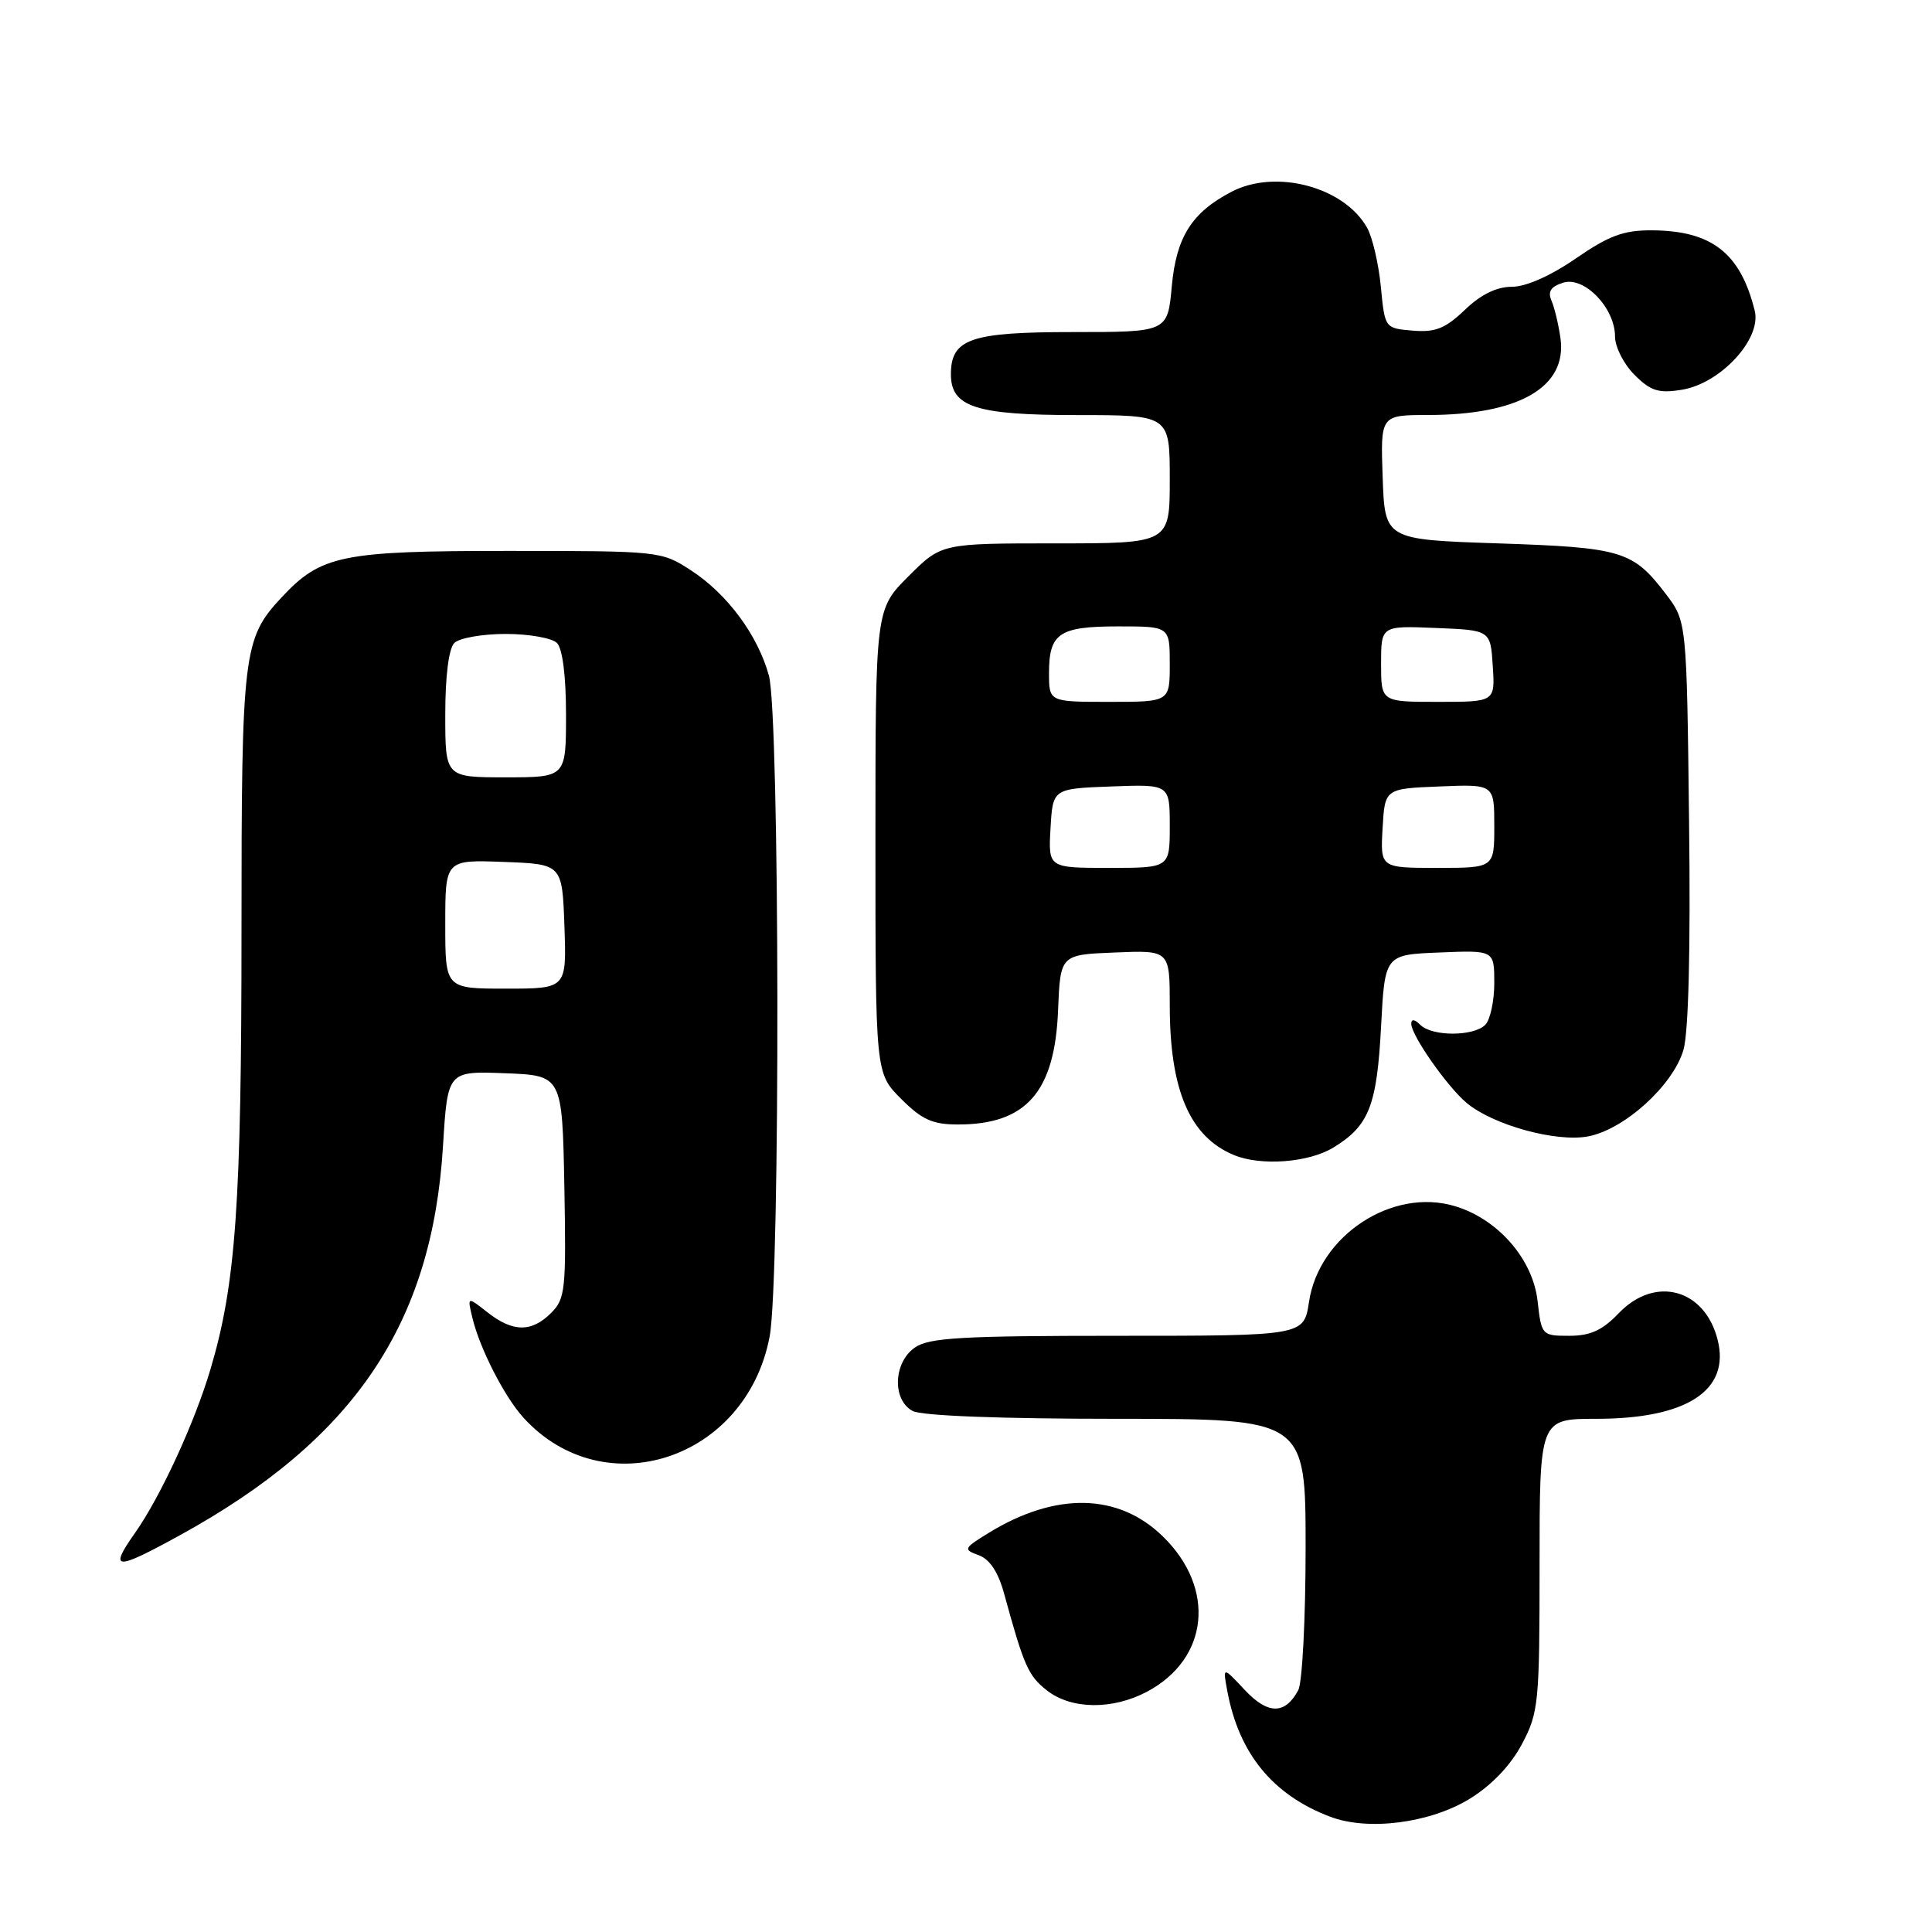 <?xml version="1.0" encoding="UTF-8" standalone="no"?>
<!DOCTYPE svg PUBLIC "-//W3C//DTD SVG 1.1//EN" "http://www.w3.org/Graphics/SVG/1.1/DTD/svg11.dtd" >
<svg xmlns="http://www.w3.org/2000/svg" xmlns:xlink="http://www.w3.org/1999/xlink" version="1.1" viewBox="0 0 256 256">
 <g >
 <path fill="currentColor"
d=" M 194.81 238.31 C 197.69 236.52 200.19 233.89 201.67 231.09 C 203.88 226.92 204.00 225.66 204.00 207.34 C 204.00 188.00 204.00 188.00 211.53 188.00 C 223.50 188.00 229.28 184.24 227.60 177.55 C 225.90 170.77 219.31 168.98 214.50 174.00 C 212.33 176.27 210.73 177.00 207.94 177.00 C 204.31 177.00 204.25 176.94 203.74 172.41 C 203.12 166.84 198.49 161.53 192.78 159.82 C 184.49 157.33 174.76 163.72 173.45 172.51 C 172.77 177.00 172.77 177.00 148.11 177.00 C 127.40 177.00 123.09 177.25 121.22 178.56 C 118.37 180.55 118.20 185.50 120.93 186.96 C 122.12 187.60 132.57 188.00 147.93 188.00 C 173.00 188.00 173.00 188.00 173.00 205.07 C 173.00 214.45 172.56 222.95 172.03 223.95 C 170.28 227.22 168.00 227.21 164.91 223.90 C 162.01 220.80 162.01 220.80 162.64 224.15 C 164.19 232.39 168.66 237.84 176.24 240.72 C 181.29 242.65 189.54 241.57 194.81 238.31 Z  M 152.02 224.14 C 160.19 219.77 161.13 210.46 154.09 203.59 C 148.20 197.83 139.89 197.66 131.00 203.12 C 127.66 205.18 127.60 205.31 129.70 206.08 C 131.16 206.62 132.28 208.33 133.06 211.20 C 135.68 220.76 136.25 222.05 138.71 223.98 C 141.94 226.53 147.43 226.59 152.02 224.14 Z  M 23.85 203.42 C 46.94 190.73 57.26 175.45 58.70 151.85 C 59.31 141.92 59.31 141.92 66.90 142.21 C 74.50 142.50 74.50 142.50 74.78 157.22 C 75.03 170.88 74.91 172.09 73.03 173.97 C 70.44 176.56 67.96 176.54 64.59 173.89 C 61.91 171.78 61.91 171.78 62.60 174.64 C 63.57 178.69 66.85 185.09 69.36 187.85 C 80.07 199.61 98.89 193.42 101.98 177.10 C 103.41 169.58 103.32 94.69 101.88 89.50 C 100.39 84.13 96.36 78.69 91.55 75.57 C 87.64 73.02 87.41 73.00 67.26 73.00 C 45.23 73.00 42.53 73.56 37.30 79.17 C 32.22 84.61 32.00 86.45 32.00 123.24 C 32.00 159.49 31.25 170.16 27.88 181.46 C 25.77 188.57 21.24 198.38 17.87 203.15 C 14.38 208.11 15.25 208.15 23.85 203.42 Z  M 176.69 152.05 C 181.40 149.18 182.45 146.51 183.00 136.00 C 183.50 126.50 183.50 126.50 190.75 126.21 C 198.00 125.91 198.00 125.91 198.00 130.26 C 198.00 132.65 197.46 135.14 196.80 135.80 C 195.25 137.35 189.75 137.35 188.20 135.80 C 187.44 135.04 187.00 134.99 187.00 135.66 C 187.00 137.18 191.74 143.96 194.32 146.13 C 197.80 149.06 206.18 151.38 210.42 150.58 C 215.22 149.68 221.67 143.84 223.06 139.14 C 223.74 136.82 224.02 125.84 223.81 108.92 C 223.50 82.34 223.50 82.34 220.71 78.68 C 216.36 72.98 214.92 72.55 198.50 72.00 C 183.50 71.50 183.50 71.50 183.21 63.25 C 182.92 55.00 182.92 55.00 189.21 54.99 C 201.30 54.98 207.68 51.28 206.77 44.81 C 206.51 42.99 205.98 40.75 205.58 39.84 C 205.06 38.64 205.48 37.98 207.12 37.46 C 209.92 36.57 214.00 40.80 214.00 44.60 C 214.00 45.97 215.16 48.25 216.57 49.66 C 218.72 51.81 219.76 52.14 222.82 51.65 C 227.97 50.84 233.44 44.91 232.51 41.17 C 230.62 33.53 226.82 30.56 218.87 30.52 C 215.14 30.50 213.19 31.22 208.80 34.25 C 205.45 36.56 202.19 38.00 200.33 38.00 C 198.31 38.00 196.22 39.02 194.10 41.06 C 191.51 43.53 190.20 44.06 187.20 43.81 C 183.50 43.50 183.50 43.50 182.97 38.00 C 182.68 34.98 181.86 31.46 181.16 30.20 C 178.13 24.77 169.07 22.35 163.20 25.40 C 157.92 28.15 155.87 31.39 155.27 37.91 C 154.72 44.00 154.72 44.00 142.19 44.00 C 128.59 44.00 126.00 44.89 126.00 49.60 C 126.00 53.93 129.31 55.00 142.72 55.00 C 155.00 55.00 155.00 55.00 155.00 63.50 C 155.00 72.00 155.00 72.00 139.87 72.00 C 124.74 72.00 124.74 72.00 120.37 76.37 C 116.00 80.74 116.00 80.74 116.00 111.47 C 116.00 142.20 116.00 142.20 119.40 145.60 C 122.17 148.37 123.56 149.00 126.95 149.00 C 135.99 149.00 139.77 144.68 140.20 133.86 C 140.50 126.50 140.50 126.50 147.75 126.21 C 155.00 125.91 155.00 125.91 155.00 133.21 C 155.00 144.44 157.65 150.63 163.50 153.05 C 167.09 154.53 173.40 154.06 176.69 152.05 Z  M 59.00 122.46 C 59.00 113.92 59.00 113.92 66.75 114.21 C 74.50 114.50 74.50 114.50 74.79 122.75 C 75.08 131.00 75.08 131.00 67.04 131.00 C 59.00 131.00 59.00 131.00 59.00 122.46 Z  M 59.00 94.70 C 59.00 89.58 59.46 85.94 60.20 85.20 C 60.86 84.54 63.92 84.00 67.00 84.00 C 70.08 84.00 73.14 84.54 73.80 85.20 C 74.54 85.94 75.00 89.58 75.00 94.70 C 75.00 103.00 75.00 103.00 67.00 103.00 C 59.00 103.00 59.00 103.00 59.00 94.70 Z  M 139.20 109.75 C 139.50 104.50 139.50 104.50 147.25 104.21 C 155.00 103.92 155.00 103.92 155.00 109.46 C 155.00 115.00 155.00 115.00 146.95 115.00 C 138.90 115.00 138.90 115.00 139.20 109.75 Z  M 183.20 109.75 C 183.50 104.50 183.50 104.50 190.75 104.21 C 198.00 103.91 198.00 103.91 198.00 109.46 C 198.00 115.00 198.00 115.00 190.45 115.00 C 182.90 115.00 182.90 115.00 183.20 109.75 Z  M 139.00 89.20 C 139.00 83.90 140.33 83.00 148.20 83.00 C 155.00 83.00 155.00 83.00 155.00 88.00 C 155.00 93.00 155.00 93.00 147.00 93.00 C 139.00 93.00 139.00 93.00 139.00 89.20 Z  M 183.00 87.96 C 183.00 82.91 183.00 82.91 190.25 83.21 C 197.50 83.50 197.50 83.50 197.80 88.25 C 198.11 93.00 198.11 93.00 190.55 93.00 C 183.00 93.00 183.00 93.00 183.00 87.96 Z "/>
</g>
</svg>